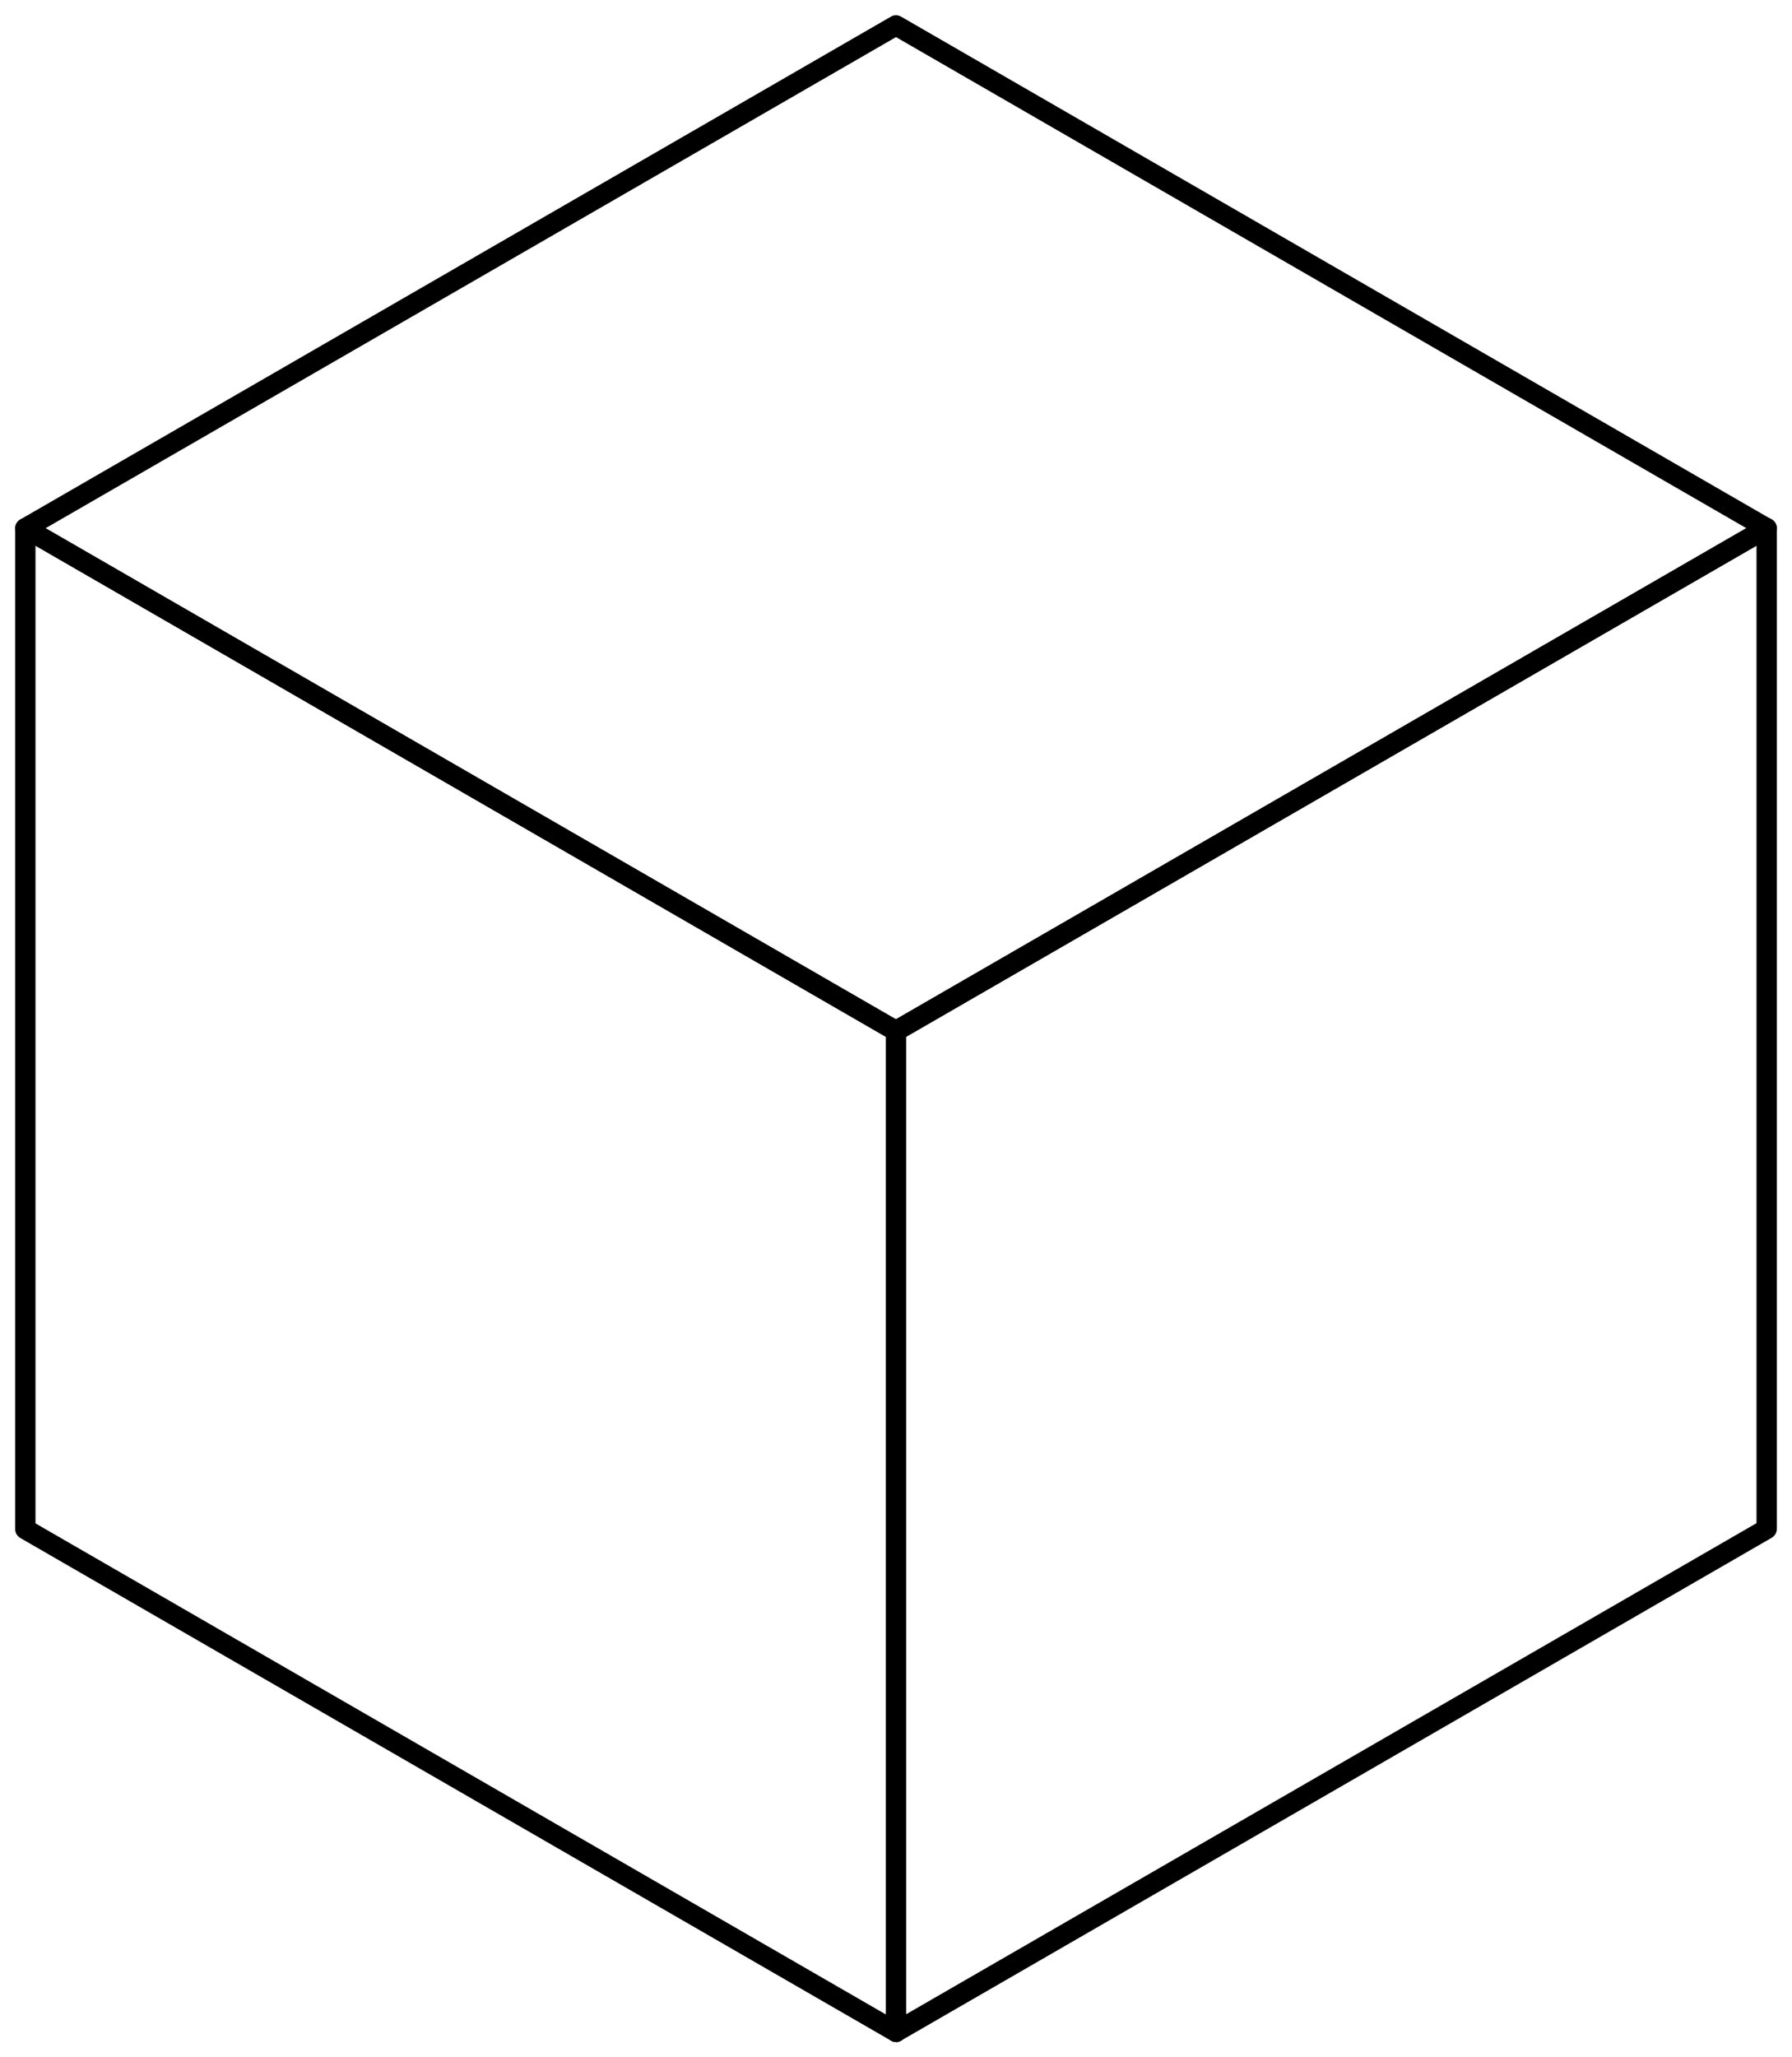 
<svg id="Layer_1" data-name="Layer 1" xmlns="http://www.w3.org/2000/svg" viewBox="0 0 88.4 101.46">
  <defs>
    <style>
      .cls-1 {
        
        stroke-miterlimit: 10;
        stroke-width: 1.5px;
      }
    </style>
  </defs>
  <path class="cls-1" d="m44.2,51.34c-.09,0-.17-.02-.25-.07L1,26.48c-.15-.09-.25-.25-.25-.43s.1-.34.25-.43L43.95.82c.15-.09.35-.09.5,0l42.95,24.8c.15.09.25.25.25.43s-.1.34-.25.43l-42.95,24.8c-.08.04-.16.07-.25.07ZM2.25,26.05l41.95,24.22,41.95-24.22L44.2,1.83,2.25,26.05Z"/>
  <path class="cls-1" d="m44.2,100.71c-.09,0-.17-.02-.25-.07L1,75.85c-.15-.09-.25-.25-.25-.43V26.05c0-.18.1-.34.25-.43.15-.09.35-.09.5,0l42.95,24.8c.15.09.25.25.25.43v49.37c0,.18-.1.34-.25.43-.08.04-.16.07-.25.07ZM1.75,75.13l41.95,24.22v-48.21L1.75,26.91v48.21Z"/>
  <path class="cls-1" d="m44.2,100.71c-.09,0-.17-.02-.25-.07-.15-.09-.25-.25-.25-.43v-49.37c0-.18.1-.34.25-.43l42.95-24.8c.15-.09.35-.09.5,0,.15.09.25.25.25.43v49.37c0,.18-.1.34-.25.43l-42.95,24.8c-.08.04-.16.07-.25.07Zm.5-49.58v48.21l41.95-24.22V26.91l-41.95,24.22Z"/>
</svg>